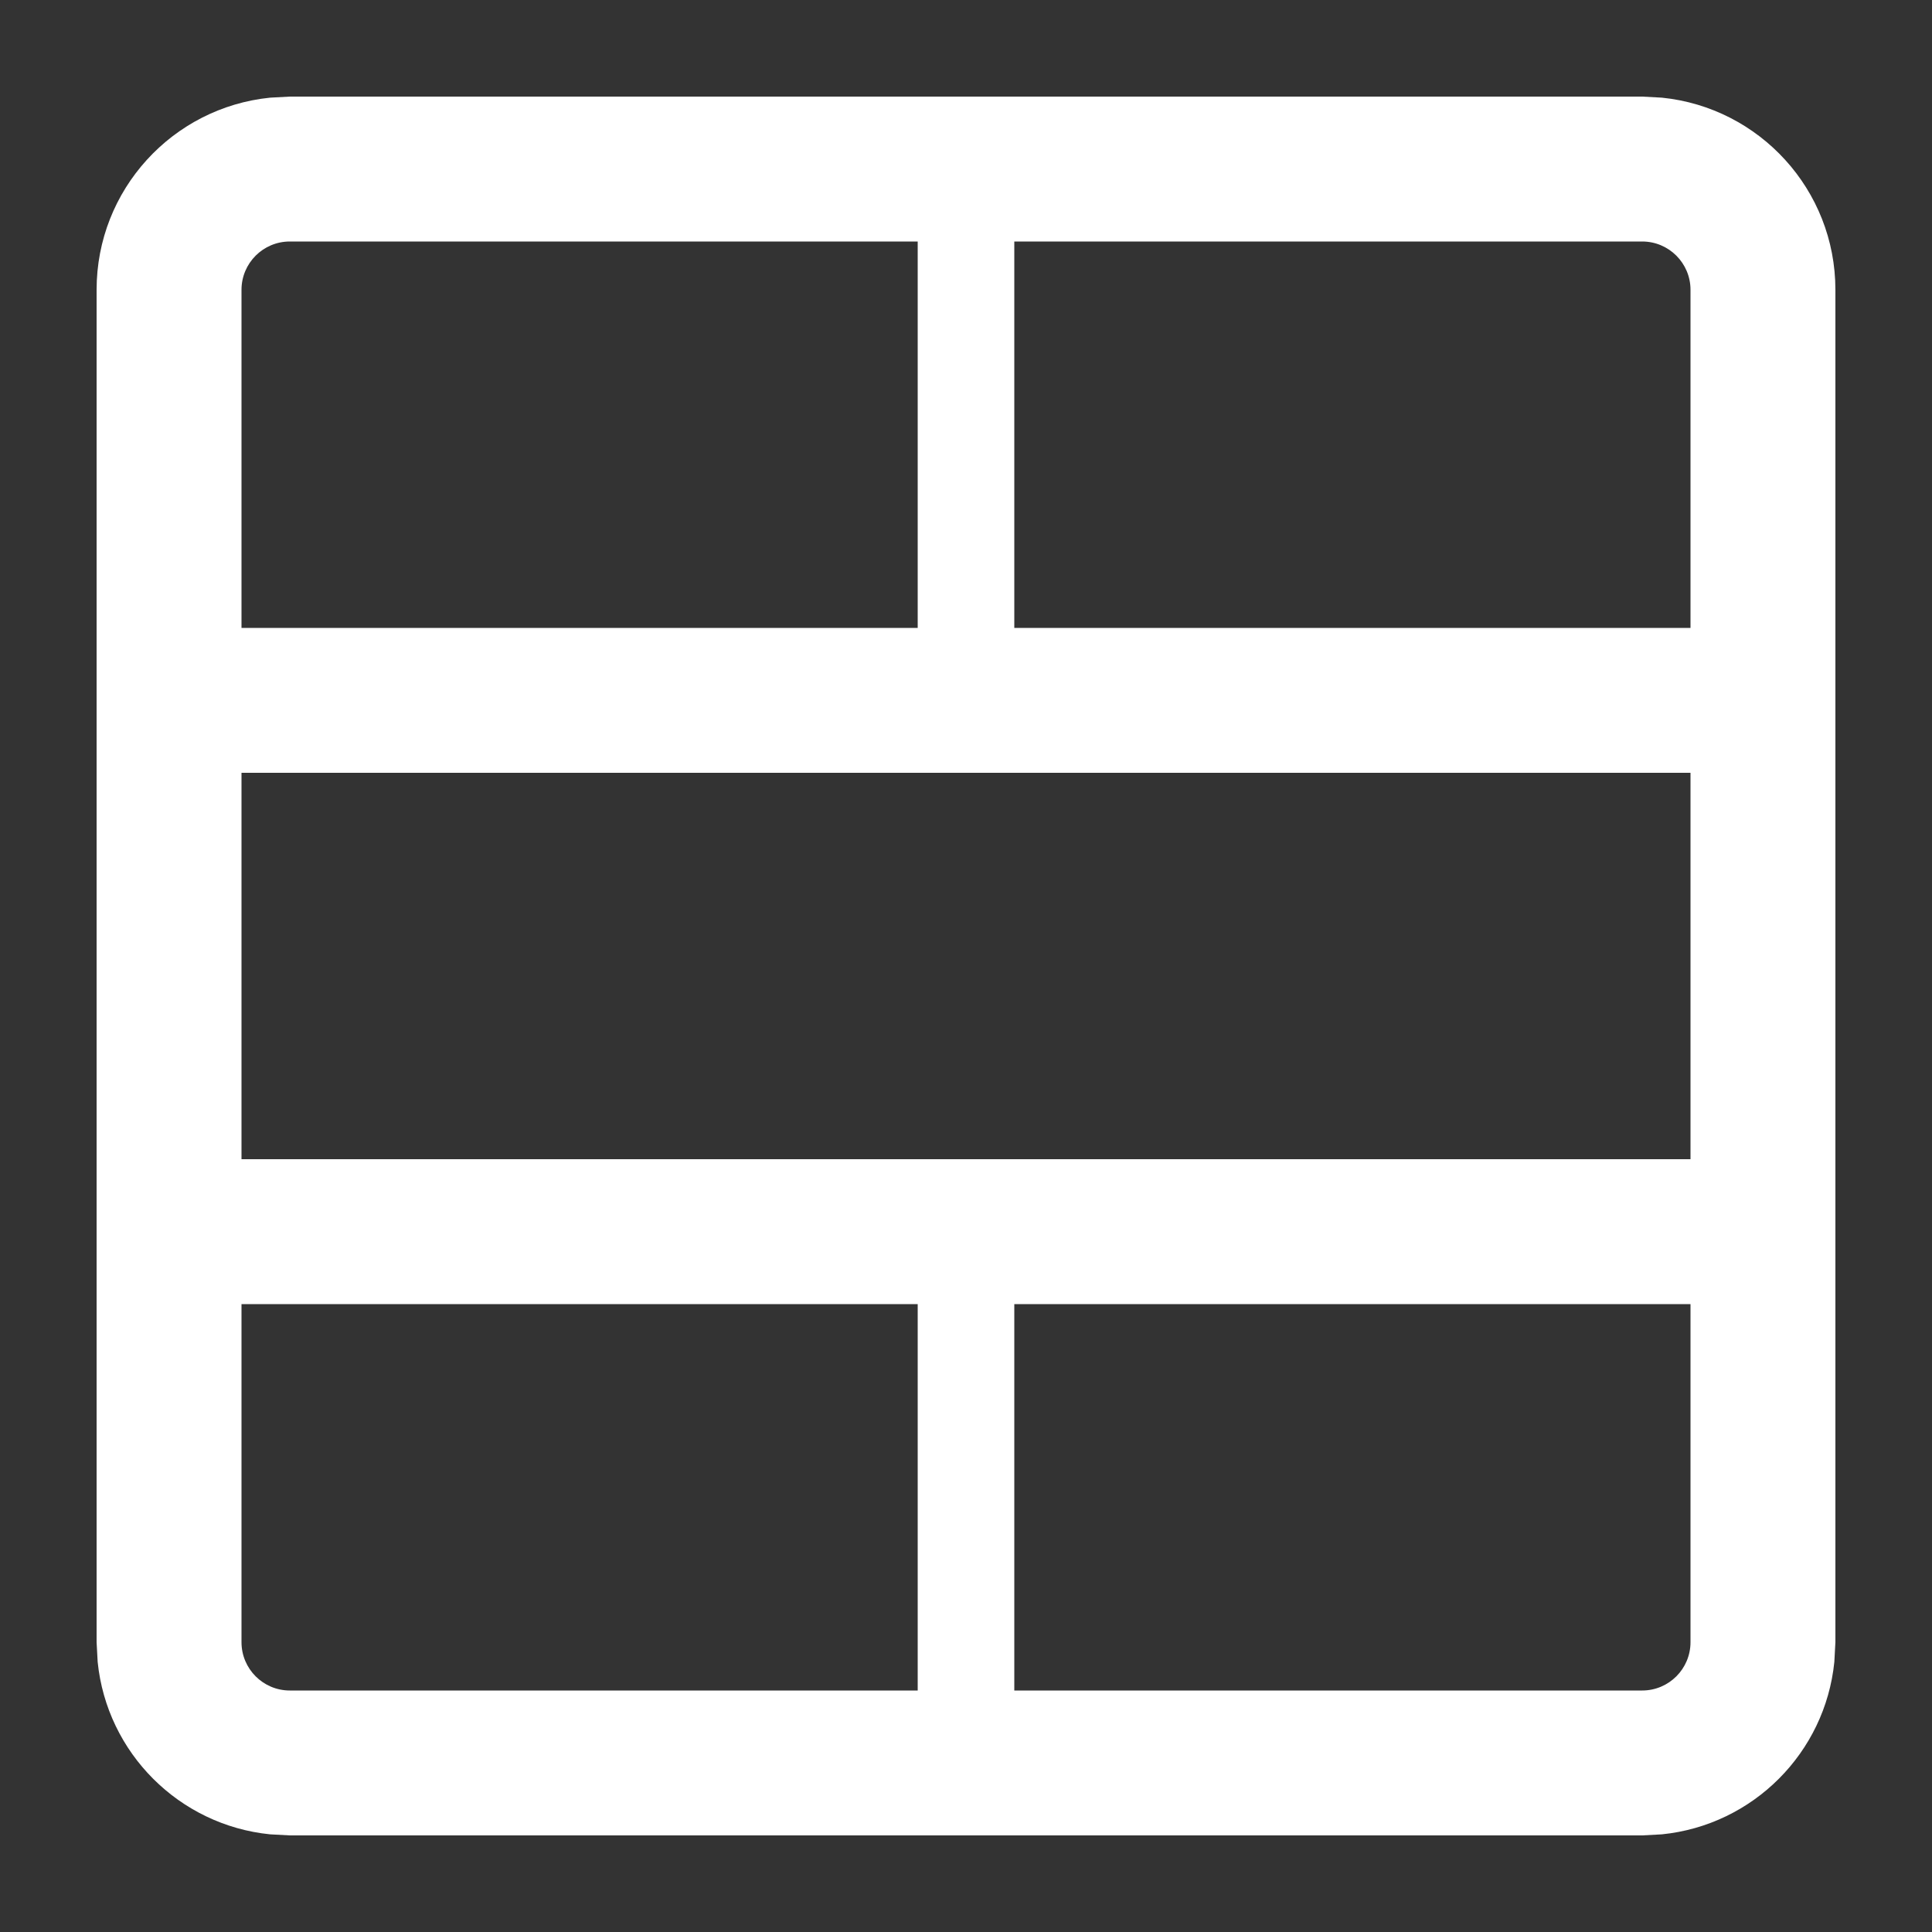<svg width="20" height="20" viewBox="0 0 20 20" fill="none" xmlns="http://www.w3.org/2000/svg">
<rect x="0" y="0" width="20" height="20" fill="#333333" stroke="none"/>
<rect x="1.25" y="12.25" width="16.5" height="0.5" fill="white" stroke="white" stroke-width="0.5"/>
<rect x="1.25" y="7.25" width="16.5" height="0.5" fill="white" stroke="white" stroke-width="0.5"/>
<path fill-rule="evenodd" clip-rule="evenodd" d="M17.204 1.011C18.213 1.113 19 1.964 19 3V17L18.989 17.204C18.894 18.146 18.146 18.894 17.204 18.989L17 19H3L2.796 18.989C1.854 18.894 1.106 18.146 1.011 17.204L1 17V3C1 1.964 1.787 1.113 2.796 1.011L3 1H17L17.204 1.011ZM2.5 13.5V17C2.5 17.276 2.724 17.5 3 17.5H9.5V13.5H2.5ZM10.5 13.5V17.5H17C17.276 17.5 17.5 17.276 17.5 17V13.5H10.5ZM2.5 12H17.5V8H2.5V12ZM3 2.5C2.724 2.5 2.5 2.724 2.5 3V6.5H9.5V2.5H3ZM10.5 6.5H17.5V3C17.5 2.724 17.276 2.5 17 2.5H10.5V6.5Z" fill="white"/>
</svg>
